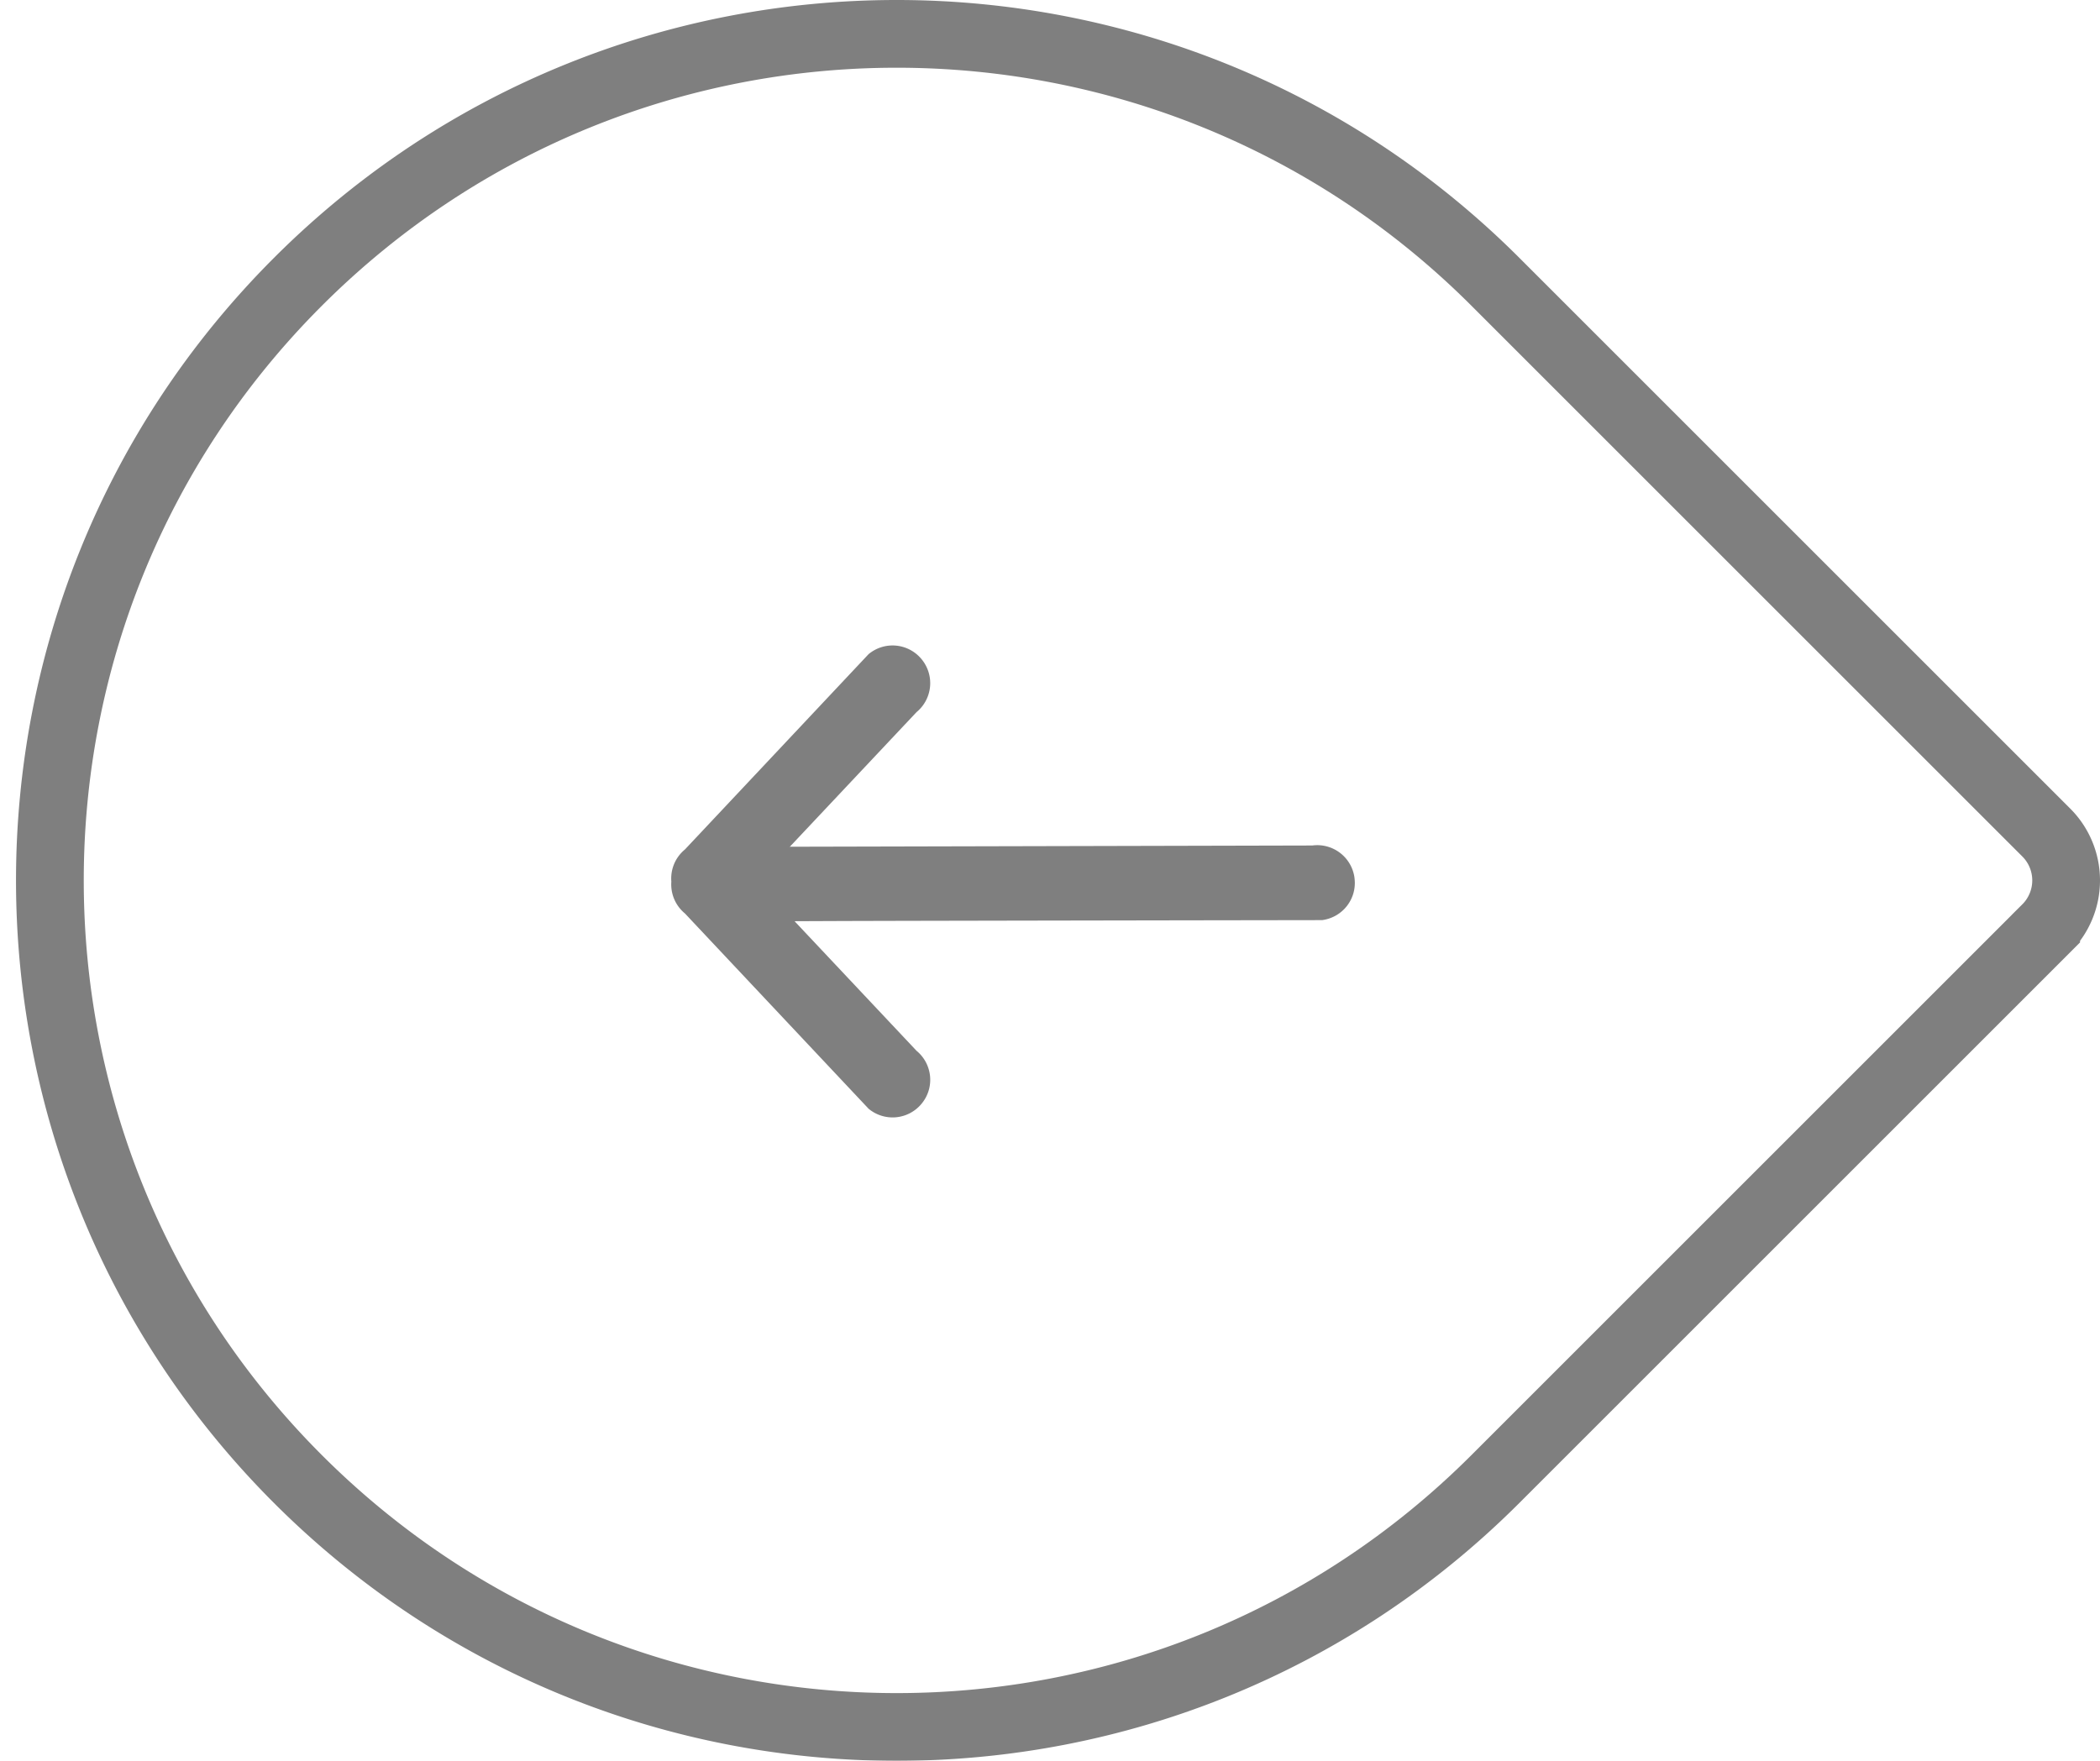 <svg viewBox="0 0 62 52" xmlns="http://www.w3.org/2000/svg"><title>Group 2 Copy</title><g fill="none" fill-rule="evenodd" opacity=".5"><path d="M8.795 43.678c9.763 9.763 25.592 9.763 35.355 0l16.261-16.261a1.999 1.999 0 0 0 0-2.834l-16.26-16.26c-9.764-9.764-25.593-9.764-35.356 0-9.763 9.762-9.763 25.592 0 35.355z" stroke="#000" stroke-width="2"/><g fill="#000"><path d="M19.82 26.031c-.027-.349.11-.704.401-.944l.846-.9 4.577-4.869a1.107 1.107 0 0 1 1.562.146 1.109 1.109 0 0 1-.147 1.567l-4.705 5 4.705 5c.475.393.543 1.093.147 1.567a1.107 1.107 0 0 1-1.562.145l-4.577-4.868-.846-.9a1.109 1.109 0 0 1-.4-.944z"/><path d="M39.99 25.93c.08.61-.348 1.163-.958 1.243 0 0-12.17.018-14.397.027l-1.235.005a1.114 1.114 0 0 1-1.248-.961c-.078-.61.35-1.165.962-1.238l15.63-.037a1.11 1.11 0 0 1 1.247.961z"/></g></g></svg>